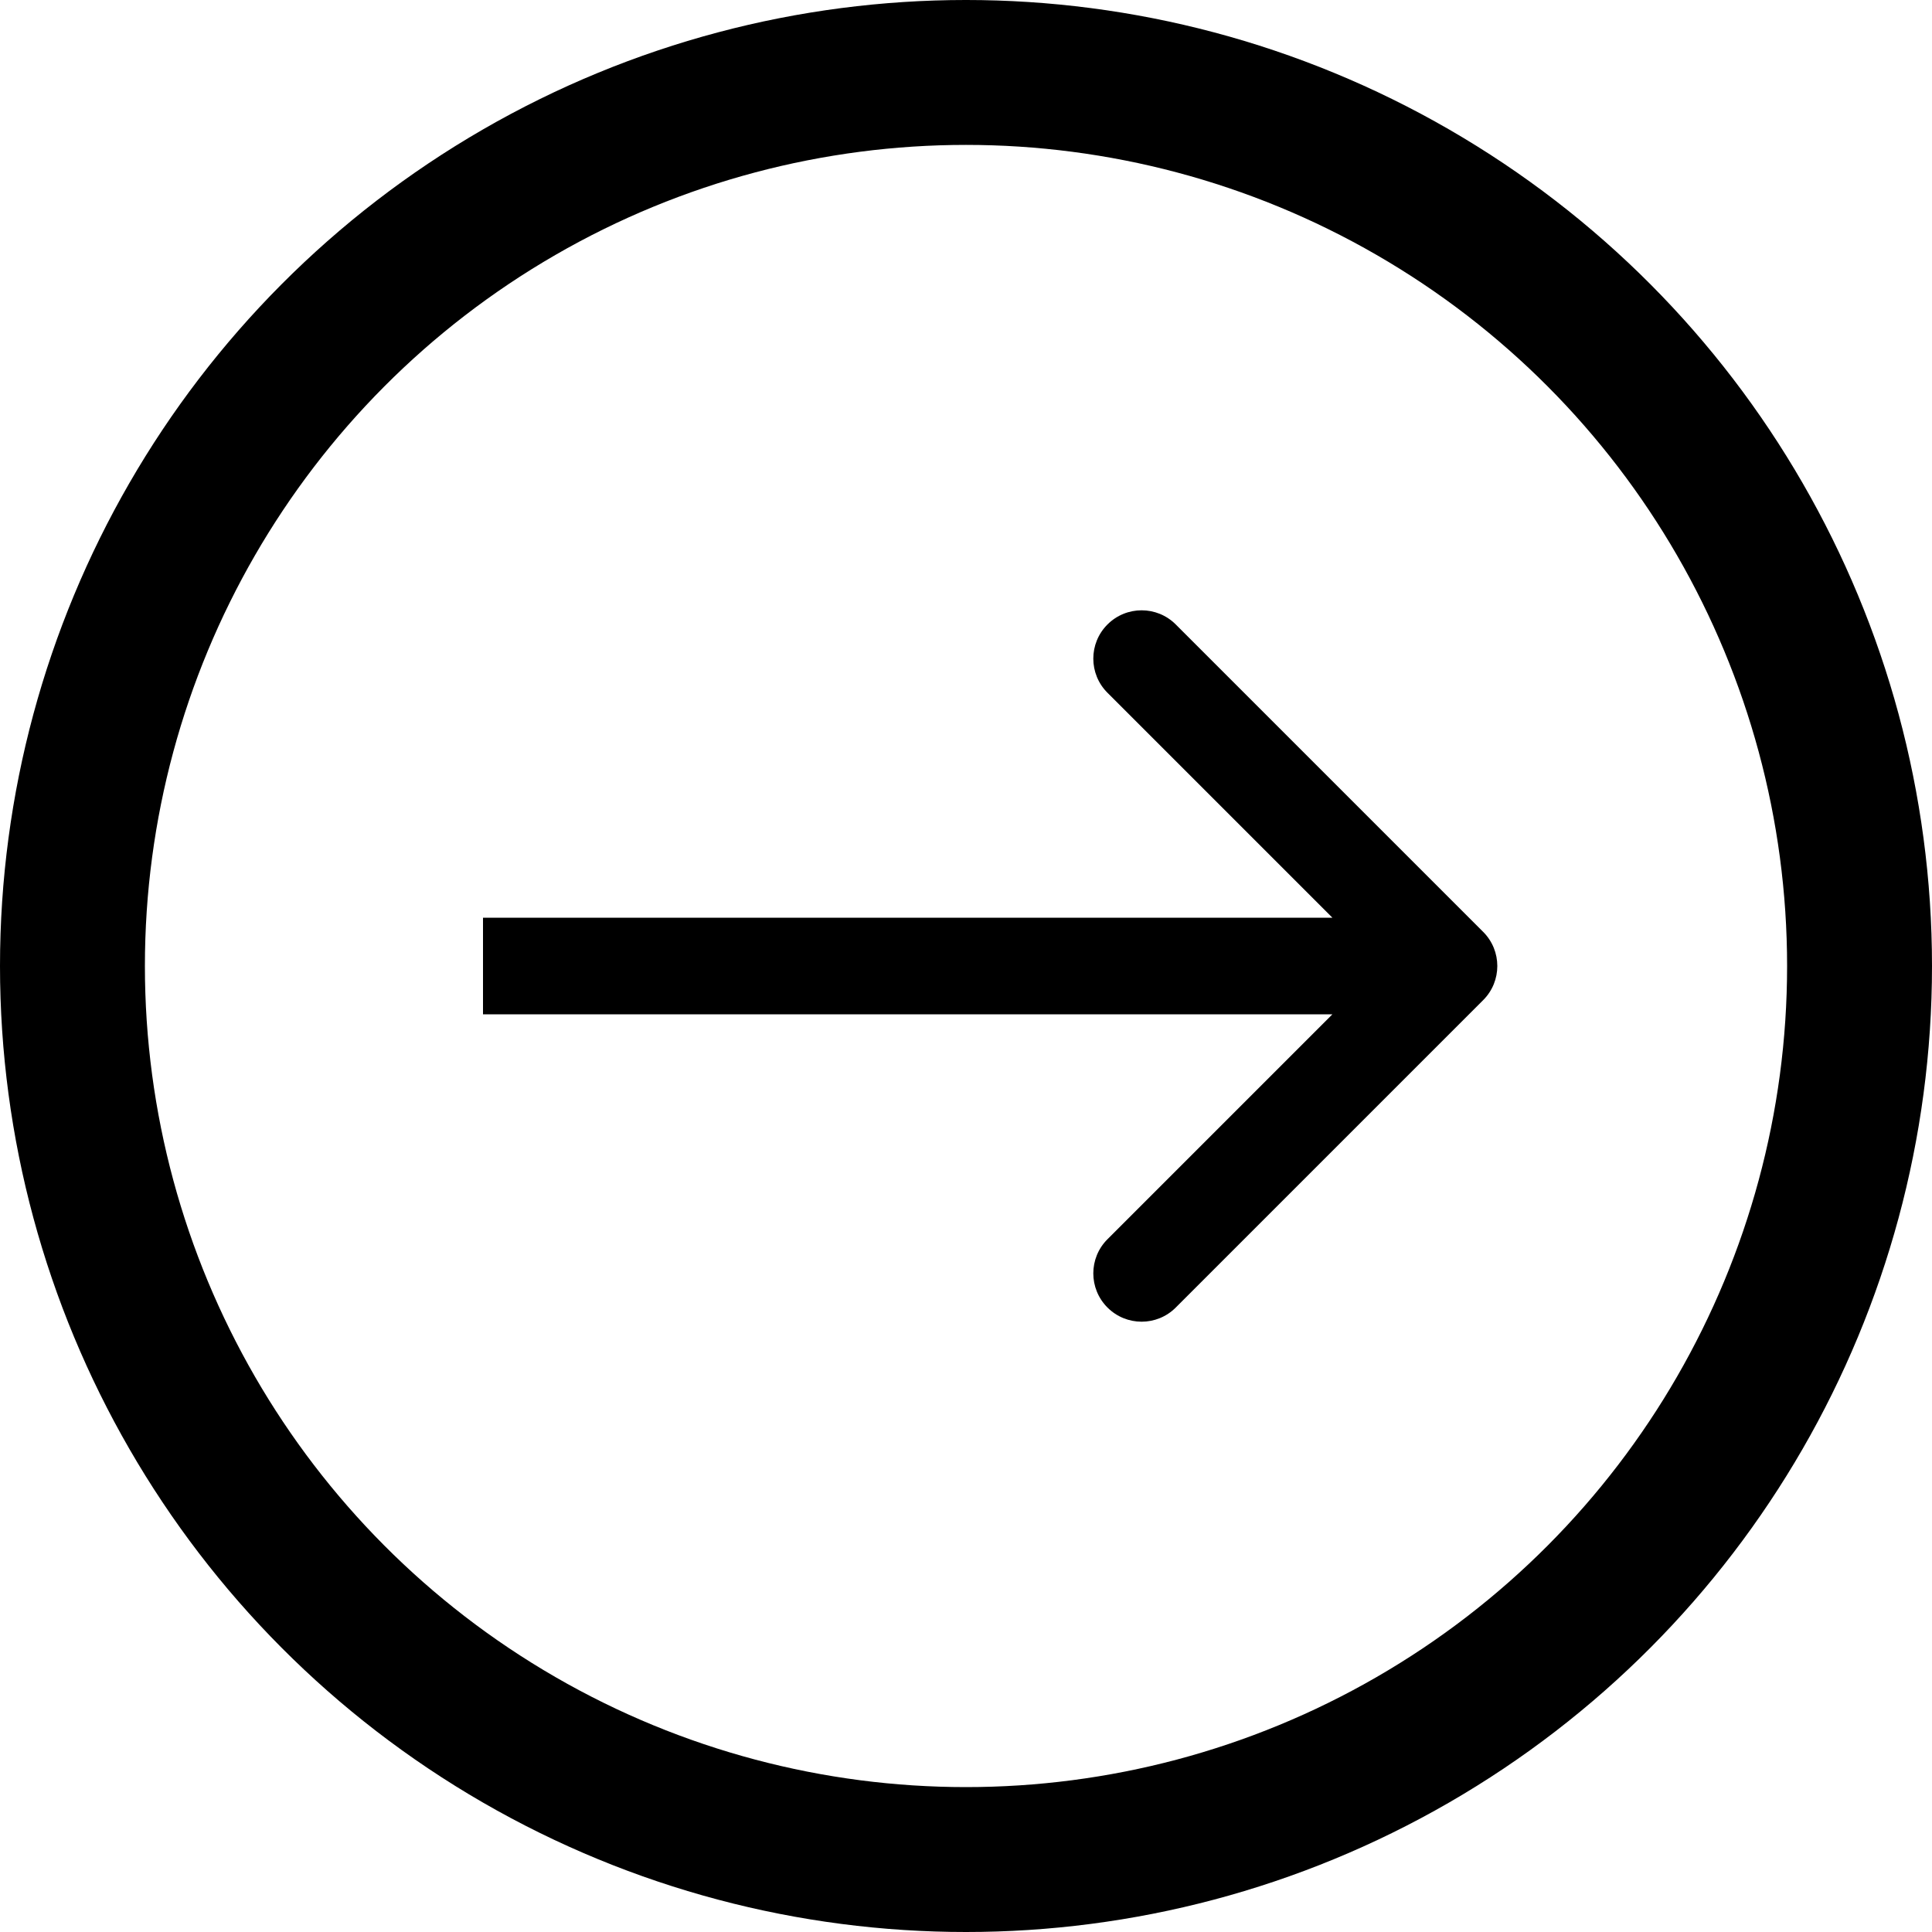 <svg viewBox="0 0 40 40" fill="none" xmlns="http://www.w3.org/2000/svg">
  <circle cx="20" cy="20" r="18.5" stroke="currentColor" stroke-width="3"/>
  <path d="M30.707 20.707C31.098 20.317 31.098 19.683 30.707 19.293L24.343 12.929C23.953 12.538 23.32 12.538 22.929 12.929C22.538 13.319 22.538 13.953 22.929 14.343L28.586 20L22.929 25.657C22.538 26.047 22.538 26.68 22.929 27.071C23.32 27.462 23.953 27.462 24.343 27.071L30.707 20.707ZM10 21H30V19H10V21Z" fill="currentColor"/>
</svg>
